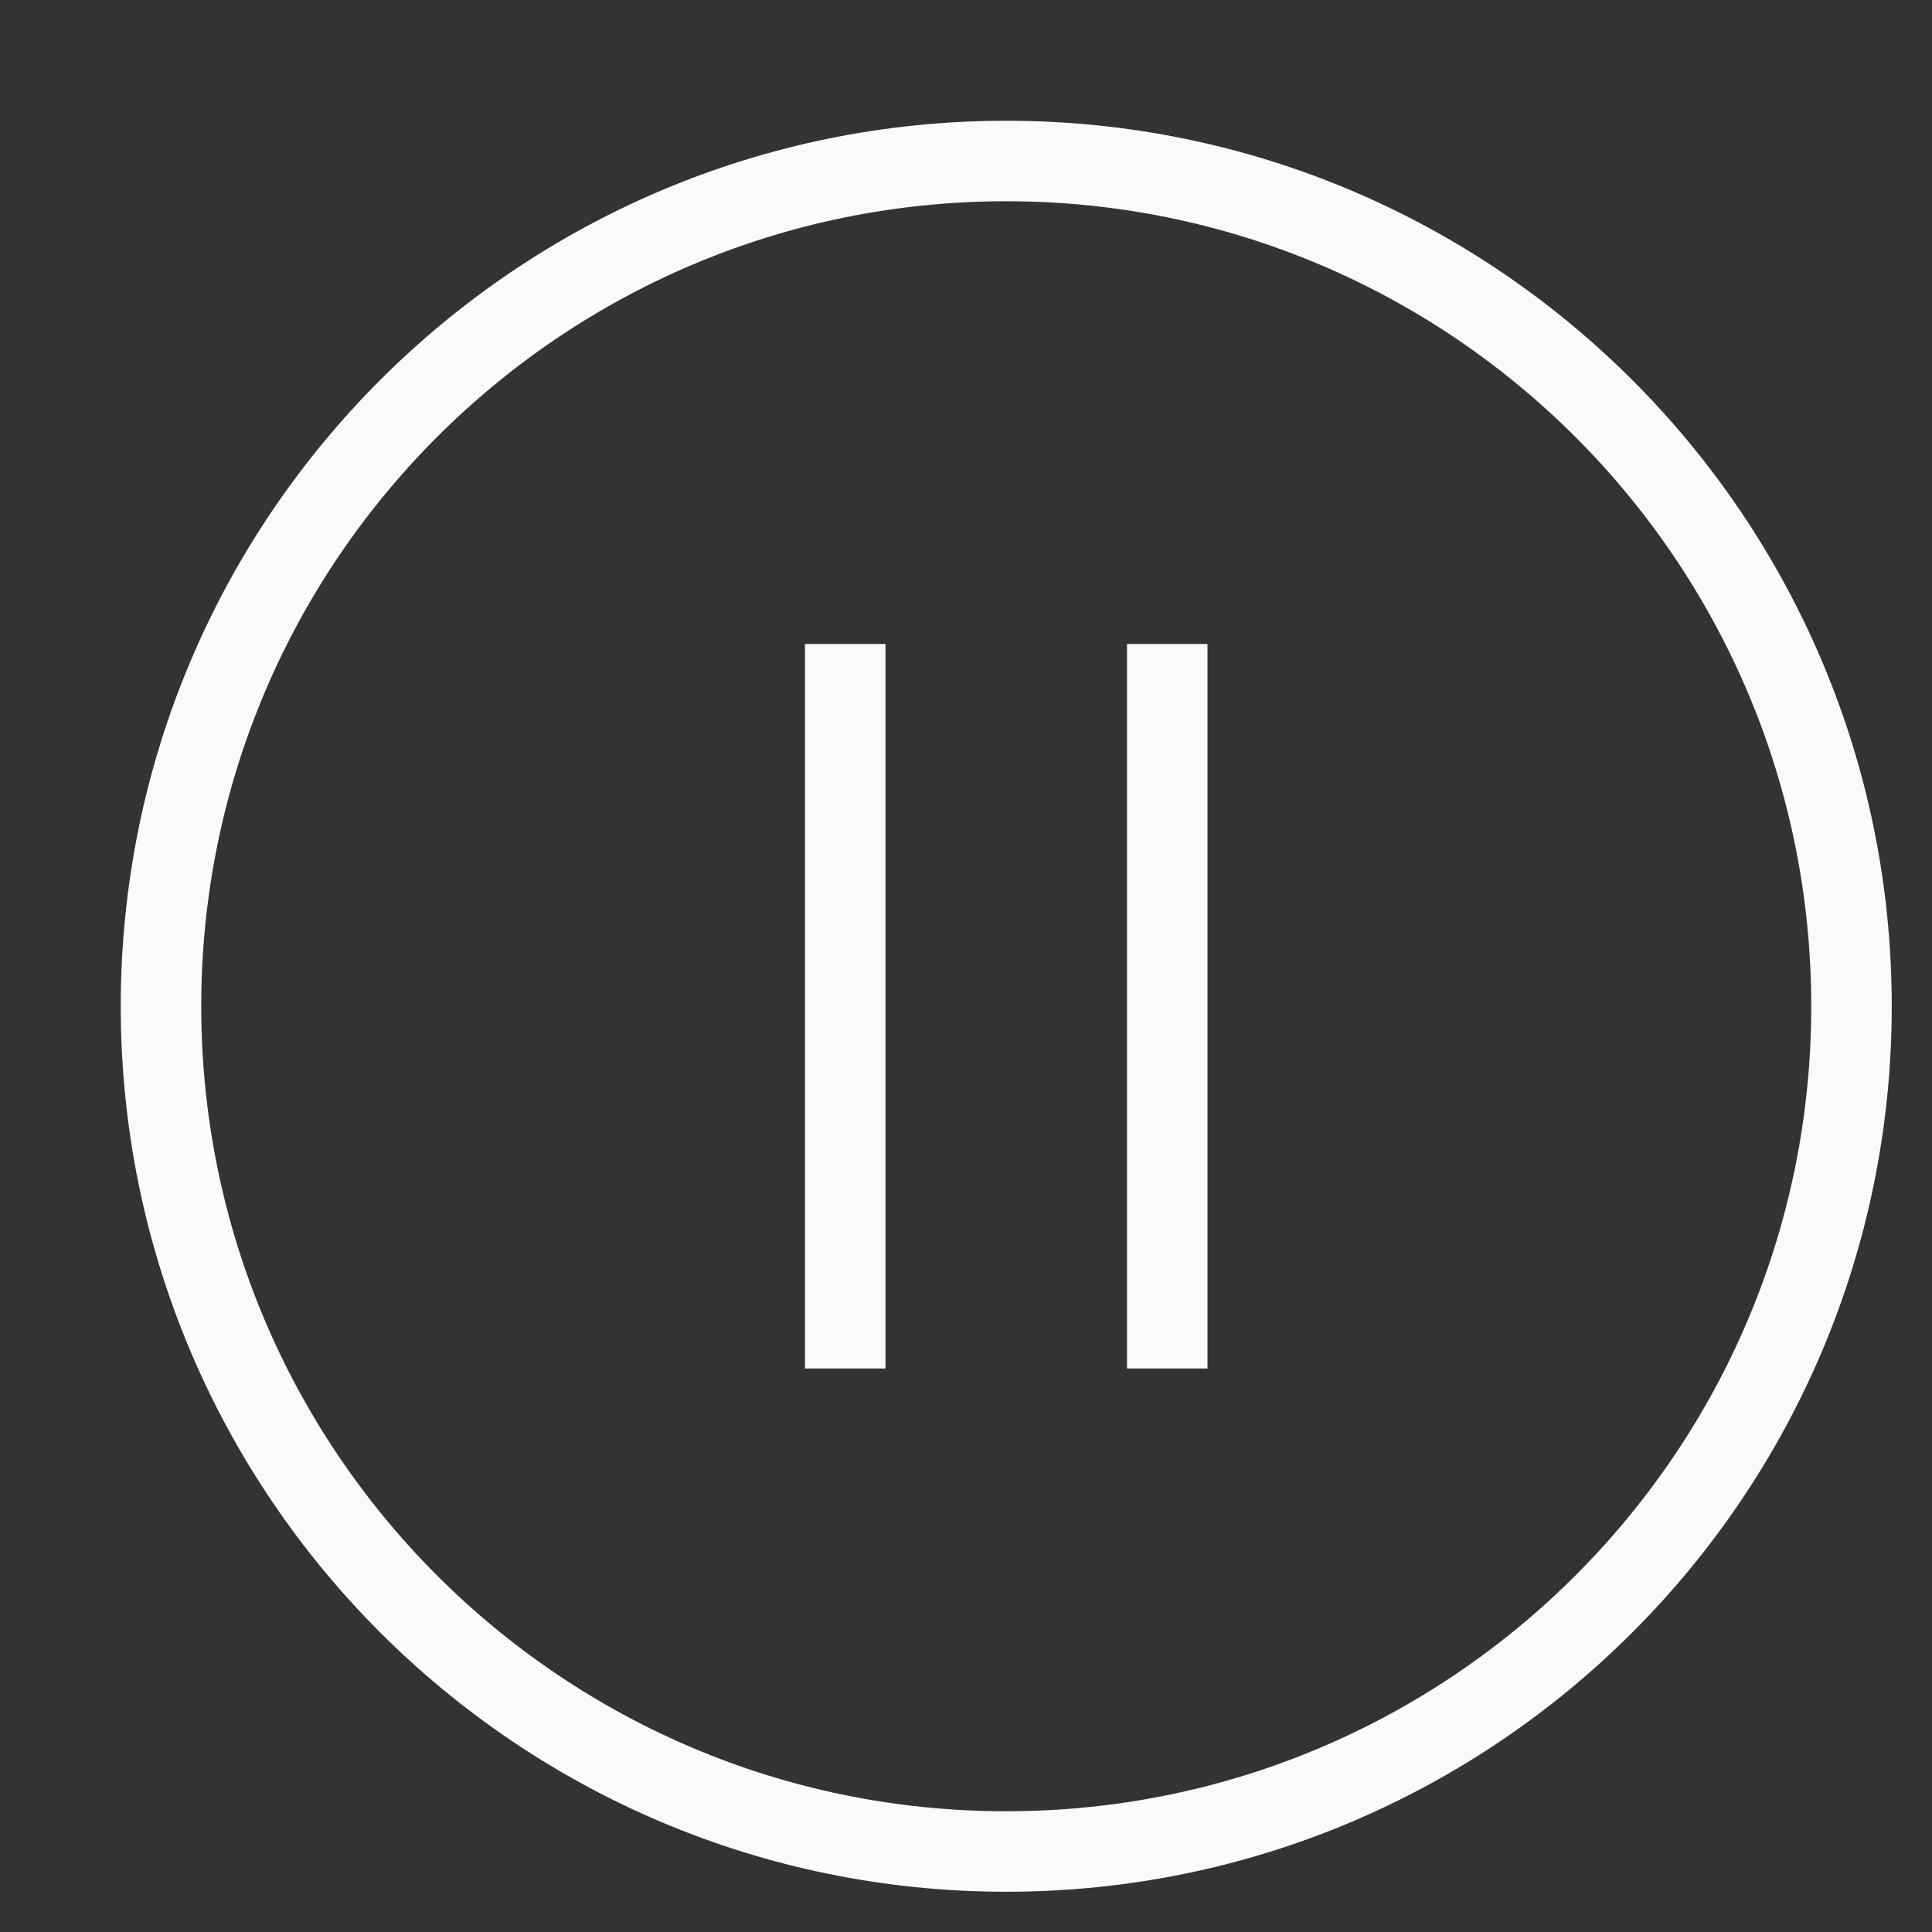 <svg width="24" height="24" fill="none" xmlns="http://www.w3.org/2000/svg"><rect width="100%" height="100%" fill="#333333" stroke="none"/><g stroke="#fafafa"><path d="M12.5 23C18.299 23 23 18.299 23 12.5S18.299 2 12.5 2 2 6.701 2 12.5 6.701 23 12.5 23z" stroke-miterlimit="10" stroke-linecap="round"/><path d="M10.5 8v9M14.5 8v9"/></g></svg>
